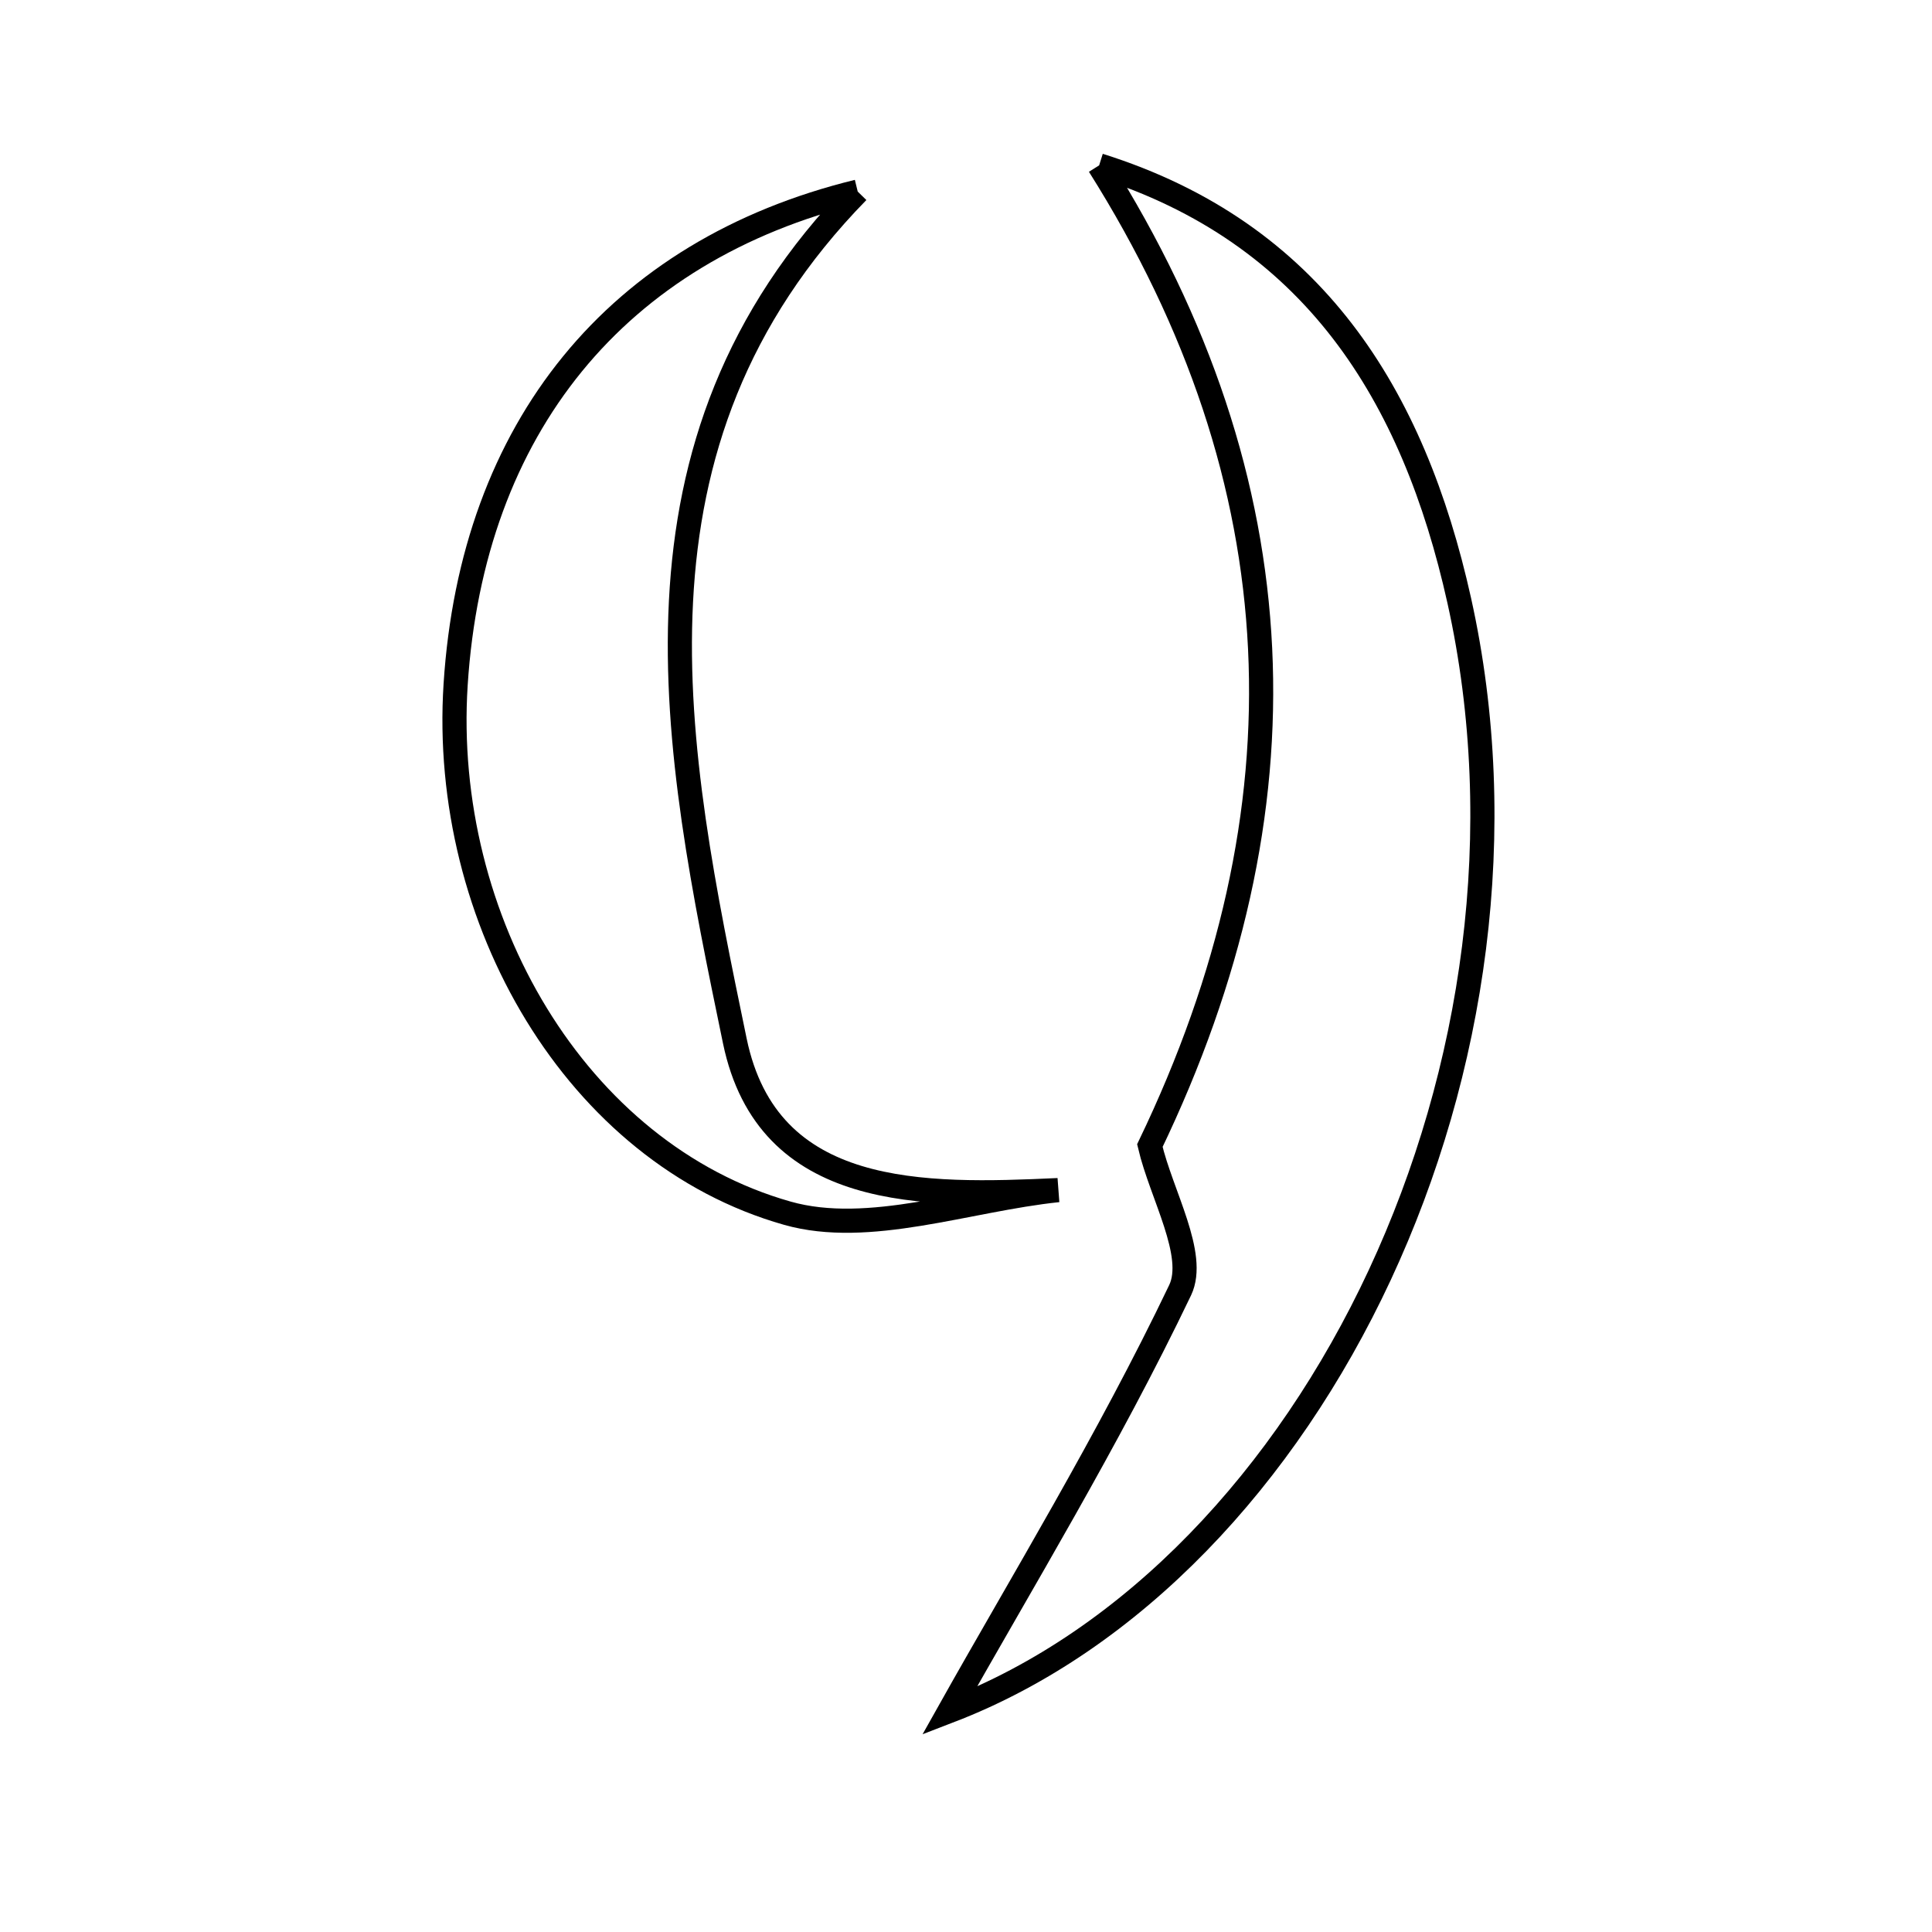 <svg xmlns="http://www.w3.org/2000/svg" viewBox="0.0 0.0 24.0 24.0" height="200px" width="200px"><path fill="none" stroke="black" stroke-width=".3" stroke-opacity="1.0"  filling="0" d="M13.654 2.054 C16.312 2.89 17.558 4.901 18.127 7.459 C19.393 13.156 16.341 19.506 11.795 21.254 C12.675 19.685 13.763 17.902 14.66 16.027 C14.869 15.588 14.426 14.838 14.284 14.231 C16.292 10.057 16.138 5.995 13.654 2.054"></path>
<path fill="none" stroke="black" stroke-width=".3" stroke-opacity="1.0"  filling="0" d="M10.655 2.38 C7.588 5.518 8.376 9.298 9.128 12.93 C9.538 14.909 11.471 14.861 13.144 14.784 C12.016 14.902 10.793 15.358 9.781 15.071 C7.154 14.327 5.473 11.417 5.66 8.503 C5.865 5.314 7.661 3.113 10.655 2.38"></path></svg>